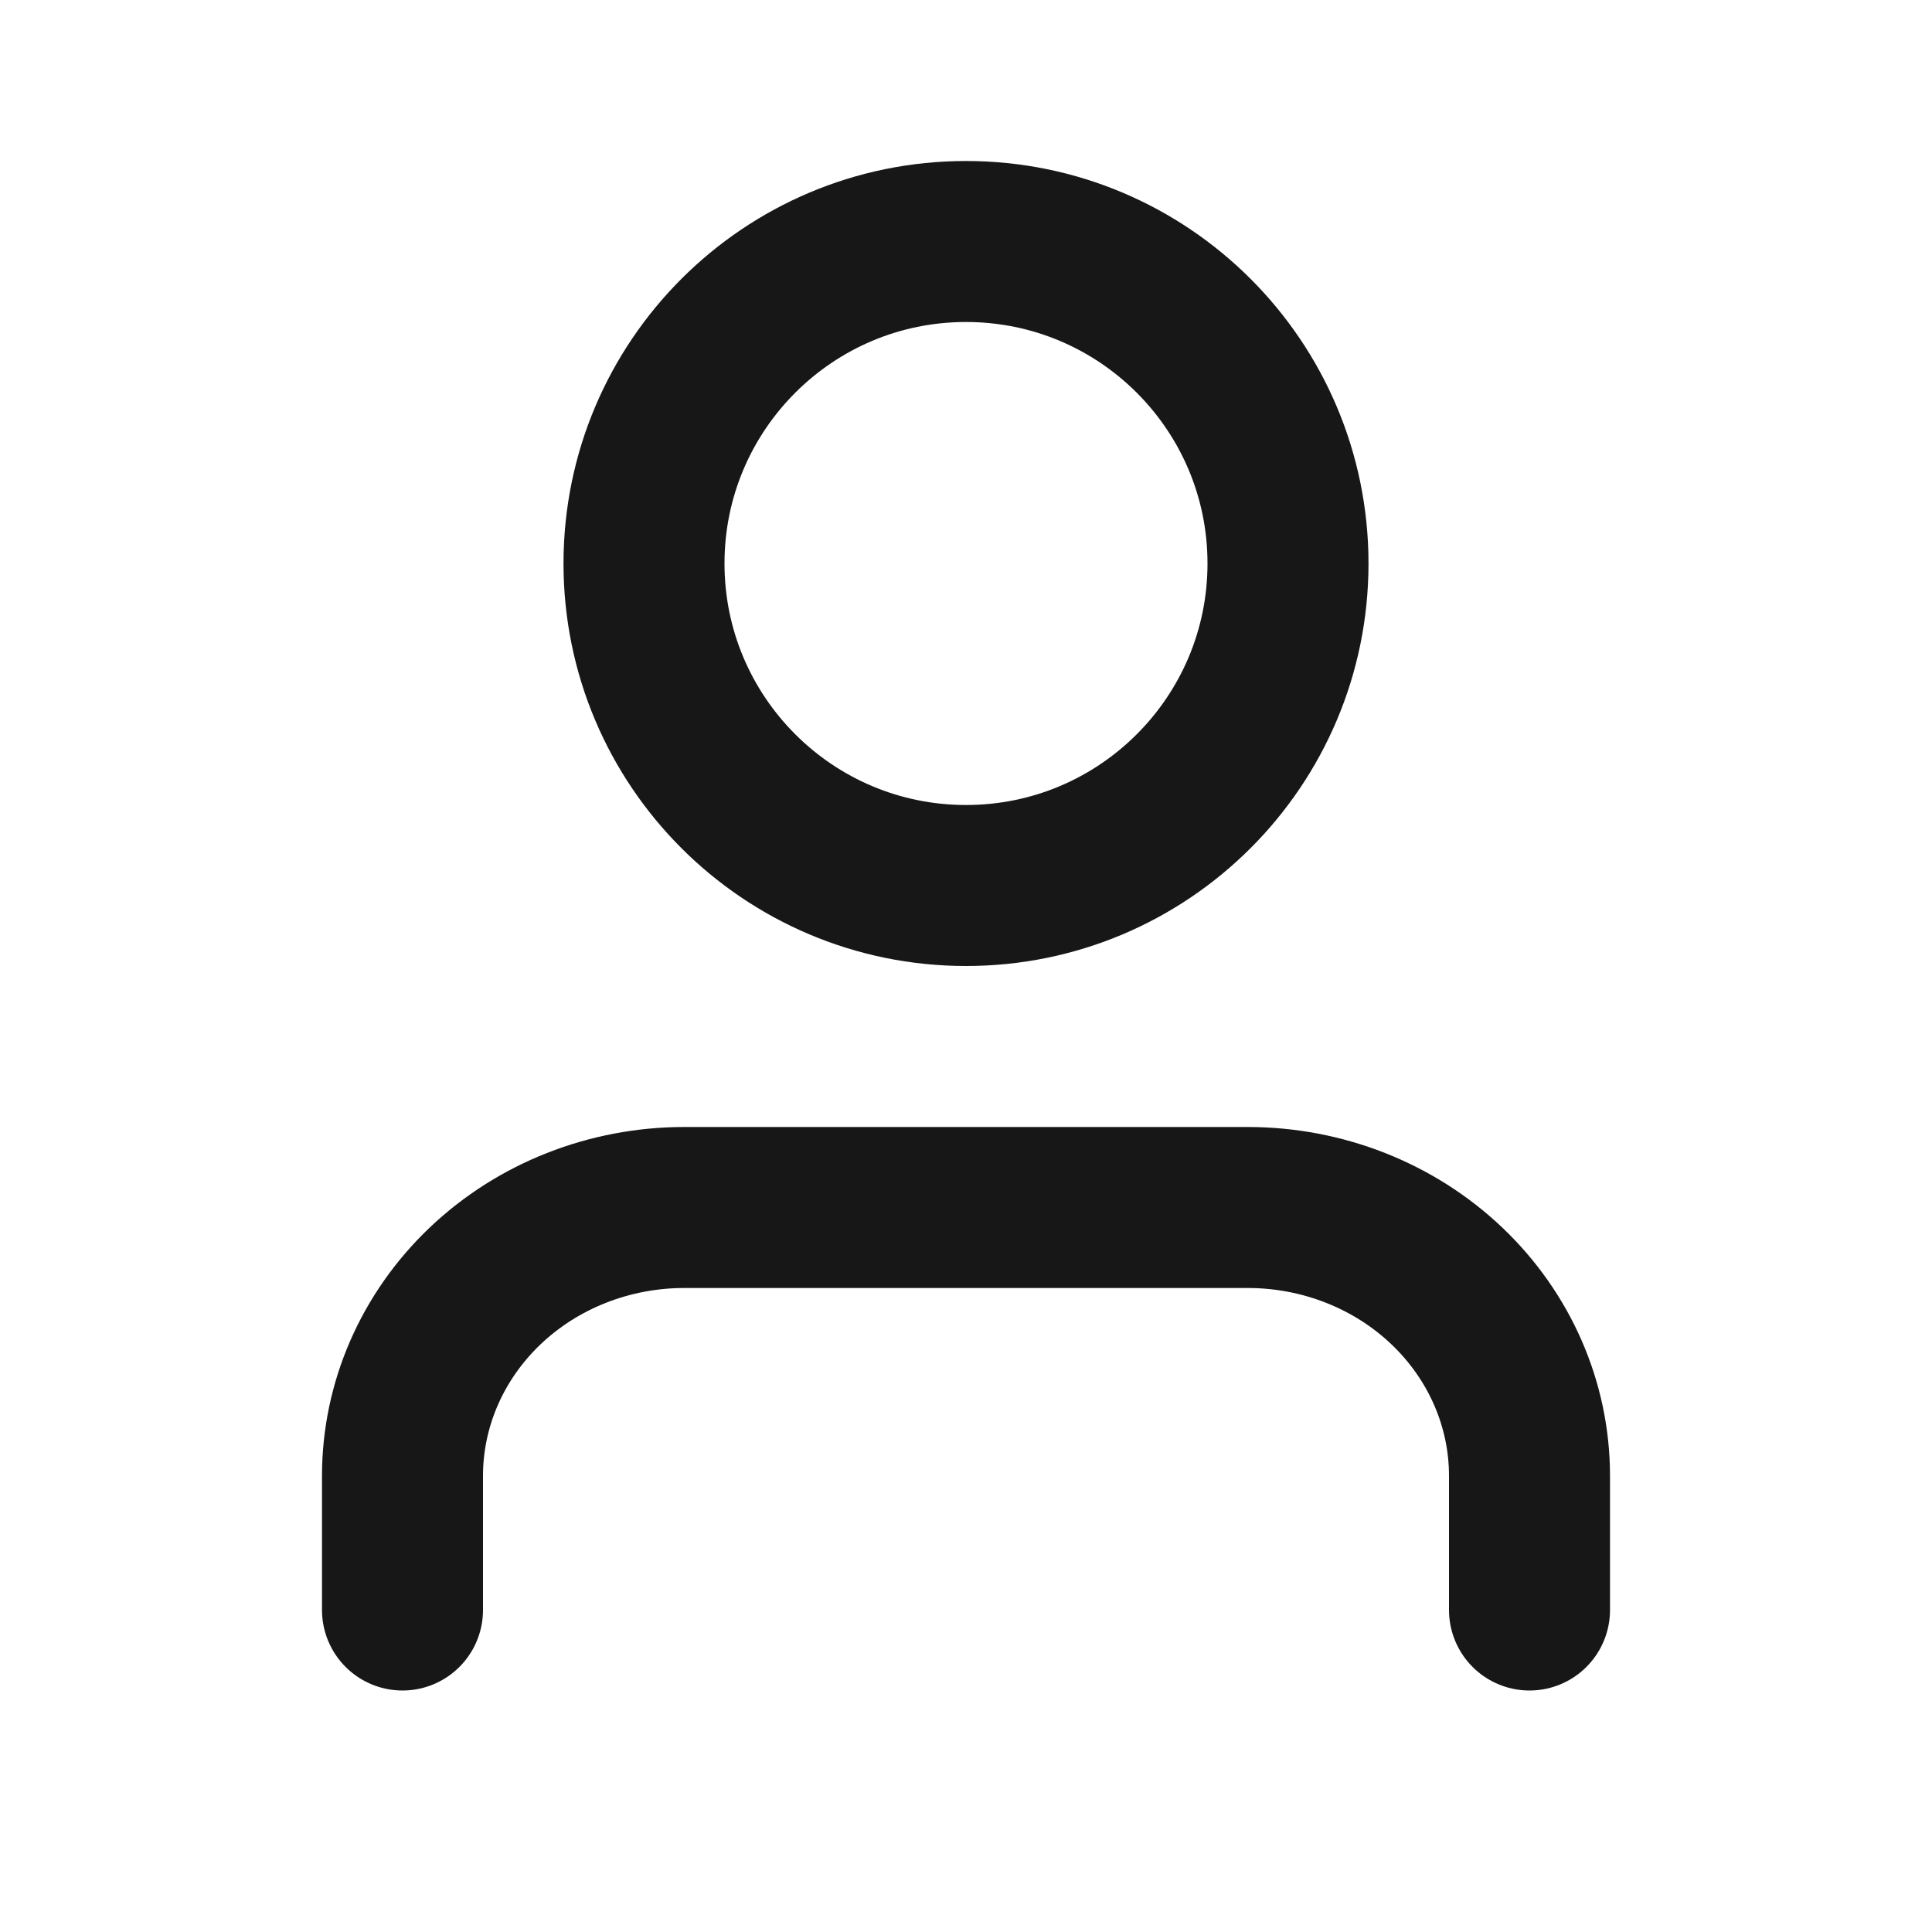<svg width="24" height="24" viewBox="0 0 24 24" fill="none" xmlns="http://www.w3.org/2000/svg">
<path d="M19 20V18.333C19 17.449 18.631 16.601 17.975 15.976C17.319 15.351 16.428 15 15.5 15H8.5C7.572 15 6.681 15.351 6.025 15.976C5.369 16.601 5 17.449 5 18.333V20" stroke="#171717" stroke-width="2" stroke-linecap="round" stroke-linejoin="round"/>
<path d="M12 11C14.209 11 16 9.209 16 7C16 4.791 14.209 3 12 3C9.791 3 8 4.791 8 7C8 9.209 9.791 11 12 11Z" stroke="#171717" stroke-width="2" stroke-linecap="round" stroke-linejoin="round"/>
</svg>
